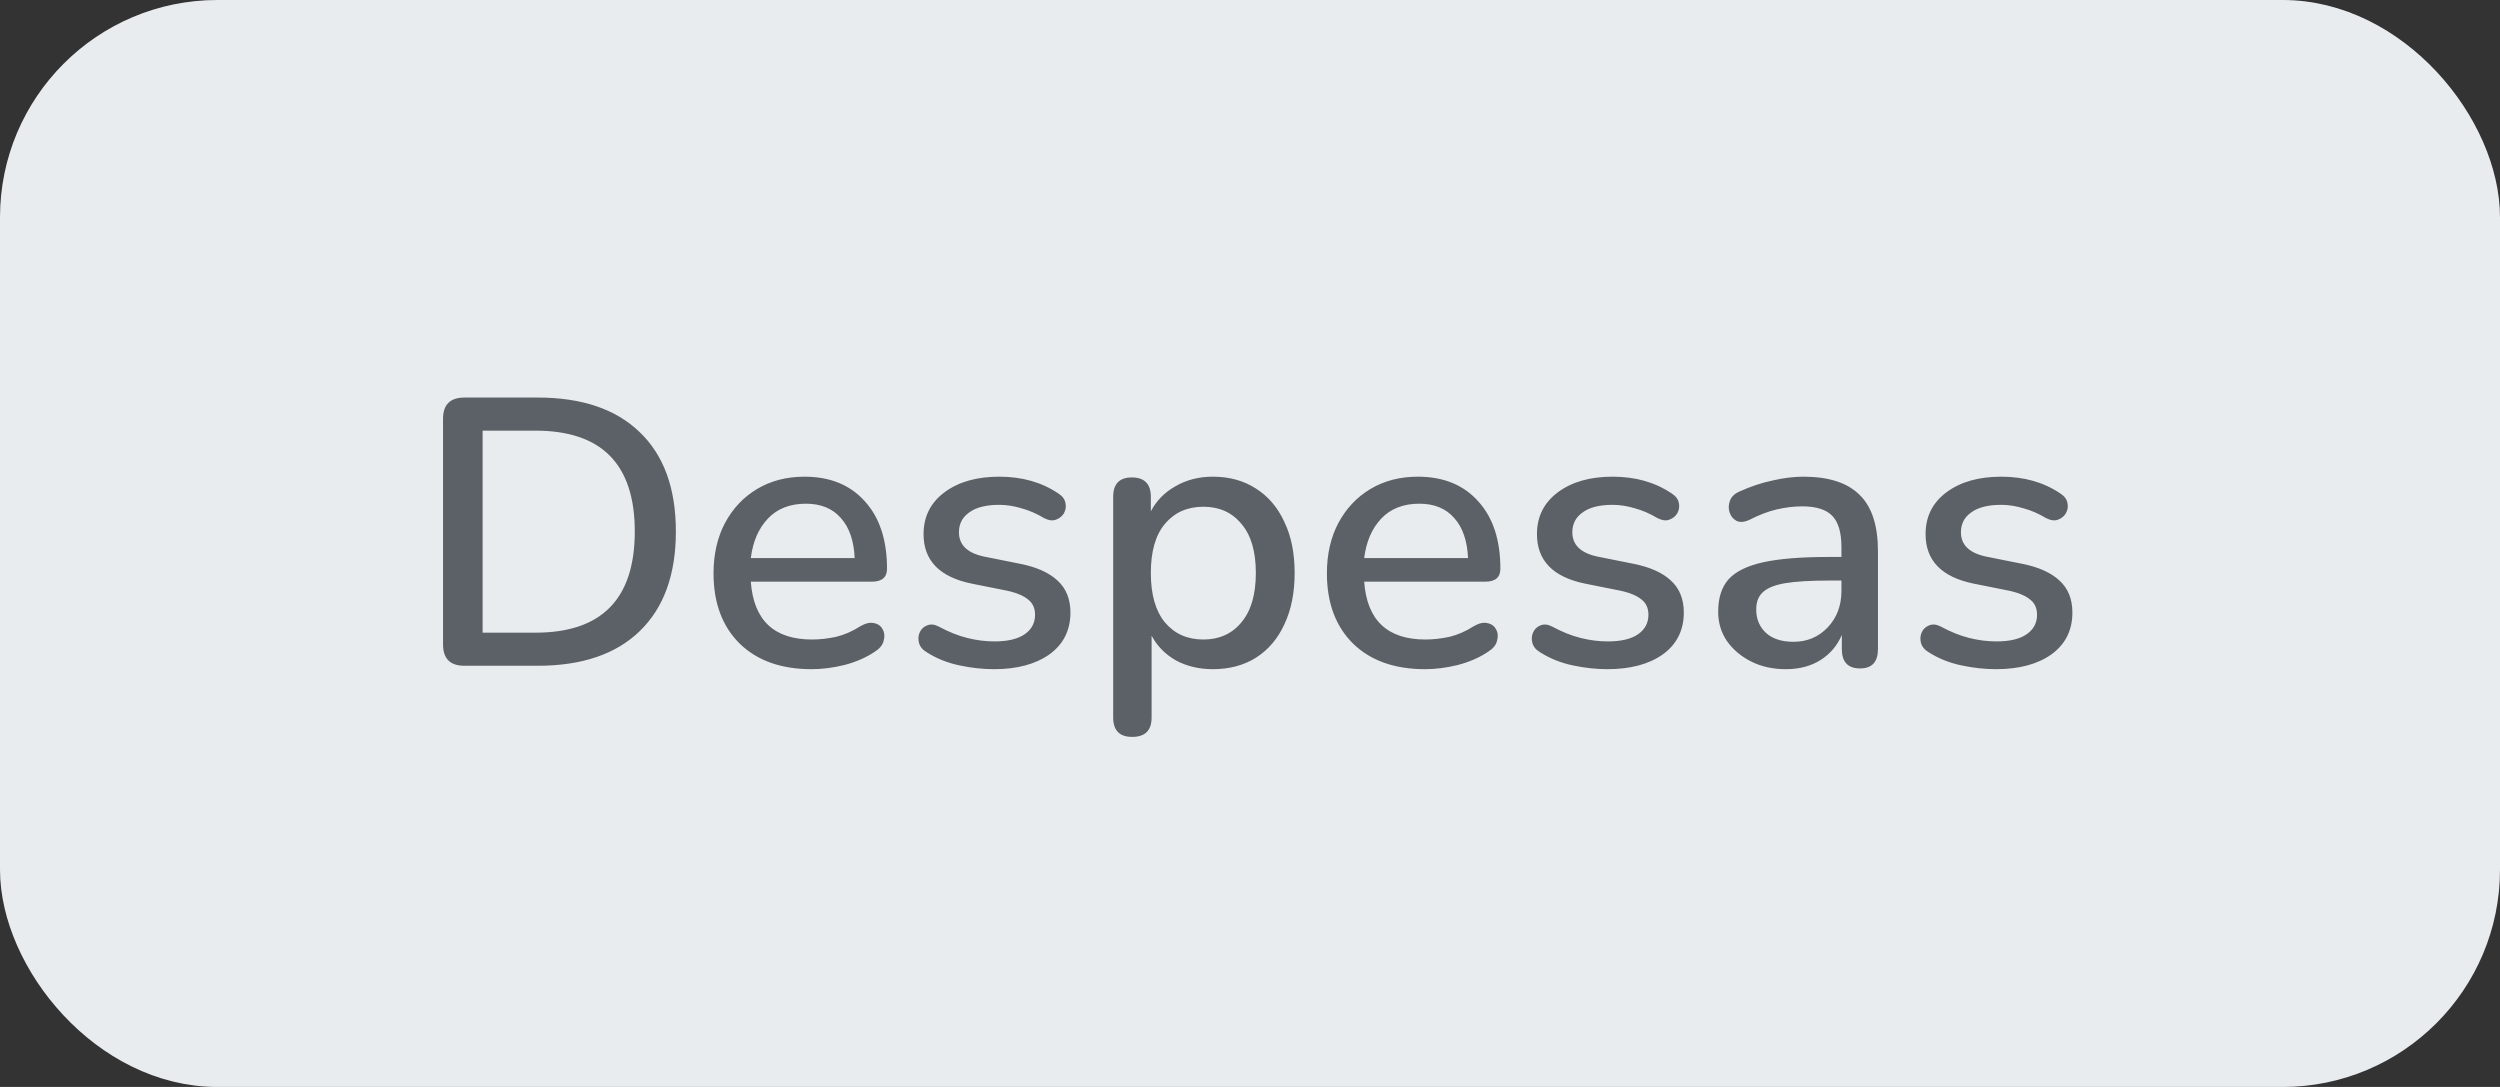 <svg width="92" height="40" viewBox="0 0 92 40" fill="none" xmlns="http://www.w3.org/2000/svg">
<rect x="0" y="0" width="92" height="40" fill="#333333" stroke="none"/>
<rect x="0.7" y="0.7" width="90.6" height="38.6" rx="7.3" fill="#E9ECEF"/>
<path d="M17.088 24.5C16.566 24.5 16.304 24.239 16.304 23.716V15.414C16.304 14.891 16.566 14.63 17.088 14.63H19.79C21.414 14.63 22.665 15.055 23.542 15.904C24.429 16.753 24.872 17.971 24.872 19.558C24.872 21.145 24.429 22.367 23.542 23.226C22.665 24.075 21.414 24.5 19.79 24.5H17.088ZM17.76 23.282H19.706C22.142 23.282 23.36 22.041 23.36 19.558C23.36 17.085 22.142 15.848 19.706 15.848H17.76V23.282ZM29.87 24.626C28.75 24.626 27.868 24.313 27.224 23.688C26.58 23.053 26.258 22.19 26.258 21.098C26.258 20.398 26.398 19.782 26.678 19.25C26.967 18.709 27.364 18.289 27.868 17.99C28.372 17.691 28.951 17.542 29.604 17.542C30.547 17.542 31.289 17.845 31.83 18.452C32.371 19.049 32.642 19.875 32.642 20.93C32.642 21.247 32.455 21.406 32.082 21.406H27.63C27.733 22.825 28.484 23.534 29.884 23.534C30.164 23.534 30.458 23.501 30.766 23.436C31.074 23.361 31.373 23.231 31.662 23.044C31.858 22.932 32.026 22.895 32.166 22.932C32.315 22.96 32.423 23.039 32.488 23.17C32.553 23.291 32.563 23.431 32.516 23.59C32.479 23.739 32.371 23.87 32.194 23.982C31.877 24.197 31.503 24.36 31.074 24.472C30.654 24.575 30.253 24.626 29.87 24.626ZM29.66 18.536C29.072 18.536 28.605 18.718 28.26 19.082C27.915 19.446 27.705 19.931 27.63 20.538H31.452C31.424 19.903 31.256 19.413 30.948 19.068C30.64 18.713 30.211 18.536 29.66 18.536ZM36.578 24.626C36.167 24.626 35.742 24.579 35.303 24.486C34.865 24.393 34.468 24.234 34.114 24.01C33.955 23.917 33.857 23.8 33.819 23.66C33.782 23.52 33.791 23.389 33.847 23.268C33.904 23.147 33.992 23.063 34.114 23.016C34.244 22.96 34.389 22.974 34.547 23.058C34.911 23.254 35.261 23.394 35.597 23.478C35.934 23.562 36.265 23.604 36.592 23.604C37.086 23.604 37.459 23.515 37.712 23.338C37.964 23.161 38.09 22.923 38.09 22.624C38.09 22.381 38.005 22.195 37.837 22.064C37.669 21.924 37.417 21.817 37.081 21.742L35.752 21.476C34.575 21.233 33.987 20.627 33.987 19.656C33.987 19.012 34.244 18.499 34.758 18.116C35.271 17.733 35.943 17.542 36.773 17.542C37.614 17.542 38.337 17.747 38.944 18.158C39.093 18.251 39.181 18.368 39.209 18.508C39.237 18.639 39.219 18.765 39.154 18.886C39.088 18.998 38.99 19.077 38.859 19.124C38.738 19.171 38.593 19.152 38.425 19.068C38.145 18.9 37.865 18.779 37.586 18.704C37.306 18.62 37.035 18.578 36.773 18.578C36.288 18.578 35.919 18.671 35.667 18.858C35.416 19.035 35.289 19.278 35.289 19.586C35.289 20.053 35.597 20.351 36.214 20.482L37.544 20.748C38.15 20.869 38.608 21.075 38.916 21.364C39.233 21.653 39.392 22.045 39.392 22.54C39.392 23.193 39.135 23.707 38.621 24.08C38.108 24.444 37.427 24.626 36.578 24.626ZM41.665 27.118C41.198 27.118 40.965 26.88 40.965 26.404V18.284C40.965 17.808 41.193 17.57 41.651 17.57C42.117 17.57 42.351 17.808 42.351 18.284V18.816C42.556 18.424 42.859 18.116 43.261 17.892C43.662 17.659 44.119 17.542 44.633 17.542C45.239 17.542 45.767 17.687 46.215 17.976C46.672 18.265 47.022 18.676 47.265 19.208C47.517 19.731 47.643 20.356 47.643 21.084C47.643 21.812 47.517 22.442 47.265 22.974C47.022 23.506 46.672 23.917 46.215 24.206C45.767 24.486 45.239 24.626 44.633 24.626C44.129 24.626 43.676 24.519 43.275 24.304C42.883 24.08 42.584 23.777 42.379 23.394V26.404C42.379 26.88 42.141 27.118 41.665 27.118ZM44.283 23.534C44.871 23.534 45.337 23.324 45.683 22.904C46.037 22.484 46.215 21.877 46.215 21.084C46.215 20.291 46.037 19.689 45.683 19.278C45.337 18.858 44.871 18.648 44.283 18.648C43.695 18.648 43.223 18.858 42.869 19.278C42.523 19.689 42.351 20.291 42.351 21.084C42.351 21.877 42.523 22.484 42.869 22.904C43.223 23.324 43.695 23.534 44.283 23.534ZM52.442 24.626C51.322 24.626 50.44 24.313 49.796 23.688C49.152 23.053 48.83 22.19 48.83 21.098C48.83 20.398 48.97 19.782 49.25 19.25C49.539 18.709 49.936 18.289 50.44 17.99C50.944 17.691 51.523 17.542 52.176 17.542C53.119 17.542 53.861 17.845 54.402 18.452C54.944 19.049 55.214 19.875 55.214 20.93C55.214 21.247 55.028 21.406 54.654 21.406H50.202C50.305 22.825 51.056 23.534 52.456 23.534C52.736 23.534 53.03 23.501 53.338 23.436C53.646 23.361 53.945 23.231 54.234 23.044C54.43 22.932 54.598 22.895 54.738 22.932C54.888 22.96 54.995 23.039 55.06 23.17C55.126 23.291 55.135 23.431 55.088 23.59C55.051 23.739 54.944 23.87 54.766 23.982C54.449 24.197 54.075 24.36 53.646 24.472C53.226 24.575 52.825 24.626 52.442 24.626ZM52.232 18.536C51.644 18.536 51.178 18.718 50.832 19.082C50.487 19.446 50.277 19.931 50.202 20.538H54.024C53.996 19.903 53.828 19.413 53.52 19.068C53.212 18.713 52.783 18.536 52.232 18.536ZM59.15 24.626C58.739 24.626 58.314 24.579 57.876 24.486C57.437 24.393 57.04 24.234 56.686 24.01C56.527 23.917 56.429 23.8 56.392 23.66C56.354 23.52 56.364 23.389 56.42 23.268C56.476 23.147 56.564 23.063 56.686 23.016C56.816 22.96 56.961 22.974 57.12 23.058C57.484 23.254 57.834 23.394 58.17 23.478C58.506 23.562 58.837 23.604 59.164 23.604C59.658 23.604 60.032 23.515 60.284 23.338C60.536 23.161 60.662 22.923 60.662 22.624C60.662 22.381 60.578 22.195 60.41 22.064C60.242 21.924 59.99 21.817 59.654 21.742L58.324 21.476C57.148 21.233 56.56 20.627 56.56 19.656C56.56 19.012 56.816 18.499 57.33 18.116C57.843 17.733 58.515 17.542 59.346 17.542C60.186 17.542 60.909 17.747 61.516 18.158C61.665 18.251 61.754 18.368 61.782 18.508C61.81 18.639 61.791 18.765 61.726 18.886C61.66 18.998 61.562 19.077 61.432 19.124C61.31 19.171 61.166 19.152 60.998 19.068C60.718 18.9 60.438 18.779 60.158 18.704C59.878 18.62 59.607 18.578 59.346 18.578C58.86 18.578 58.492 18.671 58.24 18.858C57.988 19.035 57.862 19.278 57.862 19.586C57.862 20.053 58.17 20.351 58.786 20.482L60.116 20.748C60.722 20.869 61.18 21.075 61.488 21.364C61.805 21.653 61.964 22.045 61.964 22.54C61.964 23.193 61.707 23.707 61.194 24.08C60.68 24.444 59.999 24.626 59.15 24.626ZM65.721 24.626C65.245 24.626 64.82 24.533 64.447 24.346C64.074 24.159 63.775 23.907 63.551 23.59C63.336 23.273 63.229 22.913 63.229 22.512C63.229 22.008 63.355 21.611 63.607 21.322C63.868 21.033 64.293 20.823 64.881 20.692C65.478 20.561 66.281 20.496 67.289 20.496H67.765V20.132C67.765 19.6 67.653 19.217 67.429 18.984C67.205 18.751 66.836 18.634 66.323 18.634C66.024 18.634 65.712 18.671 65.385 18.746C65.068 18.821 64.736 18.947 64.391 19.124C64.195 19.217 64.032 19.231 63.901 19.166C63.78 19.101 63.696 18.998 63.649 18.858C63.602 18.718 63.607 18.573 63.663 18.424C63.719 18.275 63.836 18.163 64.013 18.088C64.424 17.901 64.83 17.766 65.231 17.682C65.632 17.589 66.01 17.542 66.365 17.542C67.298 17.542 67.989 17.766 68.437 18.214C68.885 18.653 69.109 19.343 69.109 20.286V23.884C69.109 24.36 68.89 24.598 68.451 24.598C68.003 24.598 67.779 24.36 67.779 23.884V23.366C67.611 23.758 67.35 24.066 66.995 24.29C66.64 24.514 66.216 24.626 65.721 24.626ZM66.001 23.618C66.505 23.618 66.925 23.441 67.261 23.086C67.597 22.731 67.765 22.283 67.765 21.742V21.364H67.303C66.622 21.364 66.085 21.397 65.693 21.462C65.31 21.527 65.035 21.639 64.867 21.798C64.708 21.947 64.629 22.157 64.629 22.428C64.629 22.783 64.75 23.072 64.993 23.296C65.236 23.511 65.572 23.618 66.001 23.618ZM73.451 24.626C73.04 24.626 72.615 24.579 72.177 24.486C71.738 24.393 71.341 24.234 70.987 24.01C70.828 23.917 70.73 23.8 70.692 23.66C70.655 23.52 70.665 23.389 70.721 23.268C70.776 23.147 70.865 23.063 70.987 23.016C71.117 22.96 71.262 22.974 71.421 23.058C71.784 23.254 72.135 23.394 72.471 23.478C72.806 23.562 73.138 23.604 73.465 23.604C73.959 23.604 74.332 23.515 74.585 23.338C74.837 23.161 74.963 22.923 74.963 22.624C74.963 22.381 74.879 22.195 74.71 22.064C74.543 21.924 74.29 21.817 73.954 21.742L72.624 21.476C71.448 21.233 70.861 20.627 70.861 19.656C70.861 19.012 71.117 18.499 71.63 18.116C72.144 17.733 72.816 17.542 73.647 17.542C74.487 17.542 75.21 17.747 75.817 18.158C75.966 18.251 76.055 18.368 76.082 18.508C76.111 18.639 76.092 18.765 76.026 18.886C75.961 18.998 75.863 19.077 75.733 19.124C75.611 19.171 75.466 19.152 75.299 19.068C75.019 18.9 74.739 18.779 74.459 18.704C74.178 18.62 73.908 18.578 73.647 18.578C73.161 18.578 72.793 18.671 72.54 18.858C72.288 19.035 72.162 19.278 72.162 19.586C72.162 20.053 72.471 20.351 73.087 20.482L74.416 20.748C75.023 20.869 75.481 21.075 75.788 21.364C76.106 21.653 76.264 22.045 76.264 22.54C76.264 23.193 76.008 23.707 75.495 24.08C74.981 24.444 74.3 24.626 73.451 24.626Z" fill="#5B6166"/>
<rect x="0.7" y="0.7" width="90.6" height="38.6" rx="7.3" stroke="#E9ECEF" stroke-width="1.4"/>
</svg>
